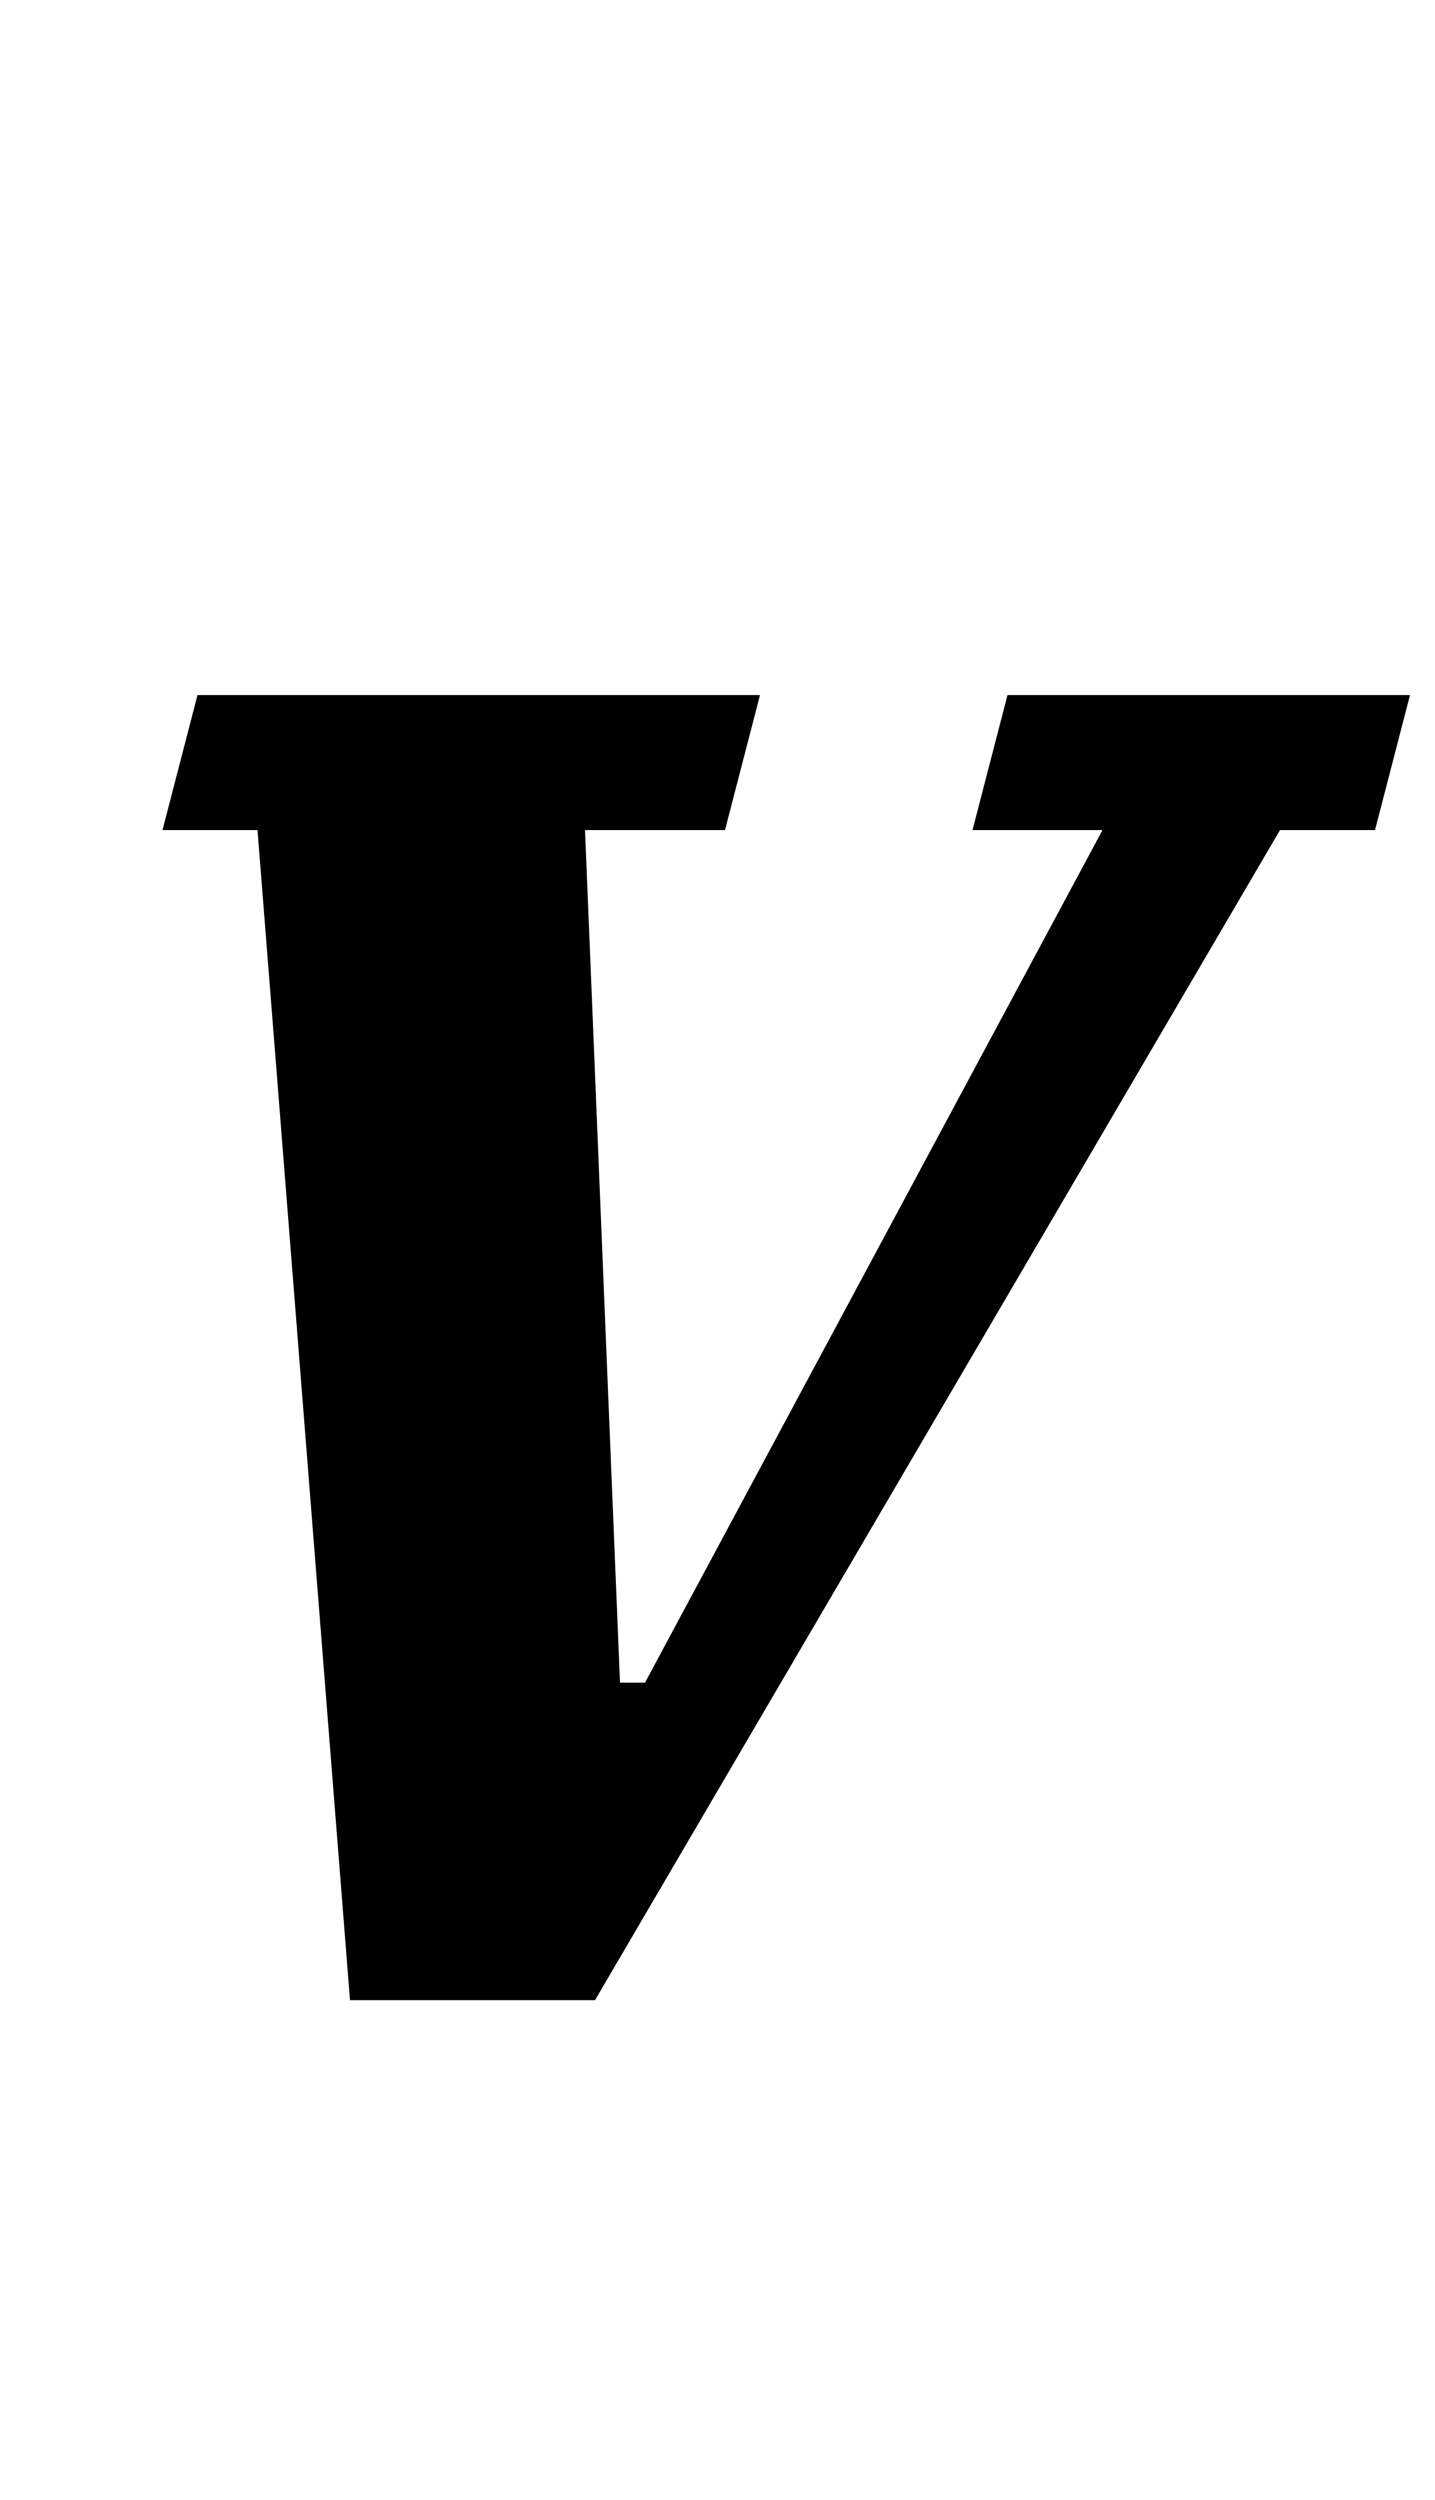 <?xml version="1.0" standalone="no"?>
<!DOCTYPE svg PUBLIC "-//W3C//DTD SVG 1.1//EN" "http://www.w3.org/Graphics/SVG/1.1/DTD/svg11.dtd" >
<svg xmlns="http://www.w3.org/2000/svg" xmlns:xlink="http://www.w3.org/1999/xlink" version="1.1" viewBox="-10 0 574 1000">
  <g transform="matrix(1 0 0 -1 0 800)">
   <path fill="currentColor"
d="M93 468h-38l14 54h225l-14 -54h-56l14 -341h10l183 341h-52l14 54h161l-14 -54h-38l-274 -468h-98z" />
  </g>

</svg>
